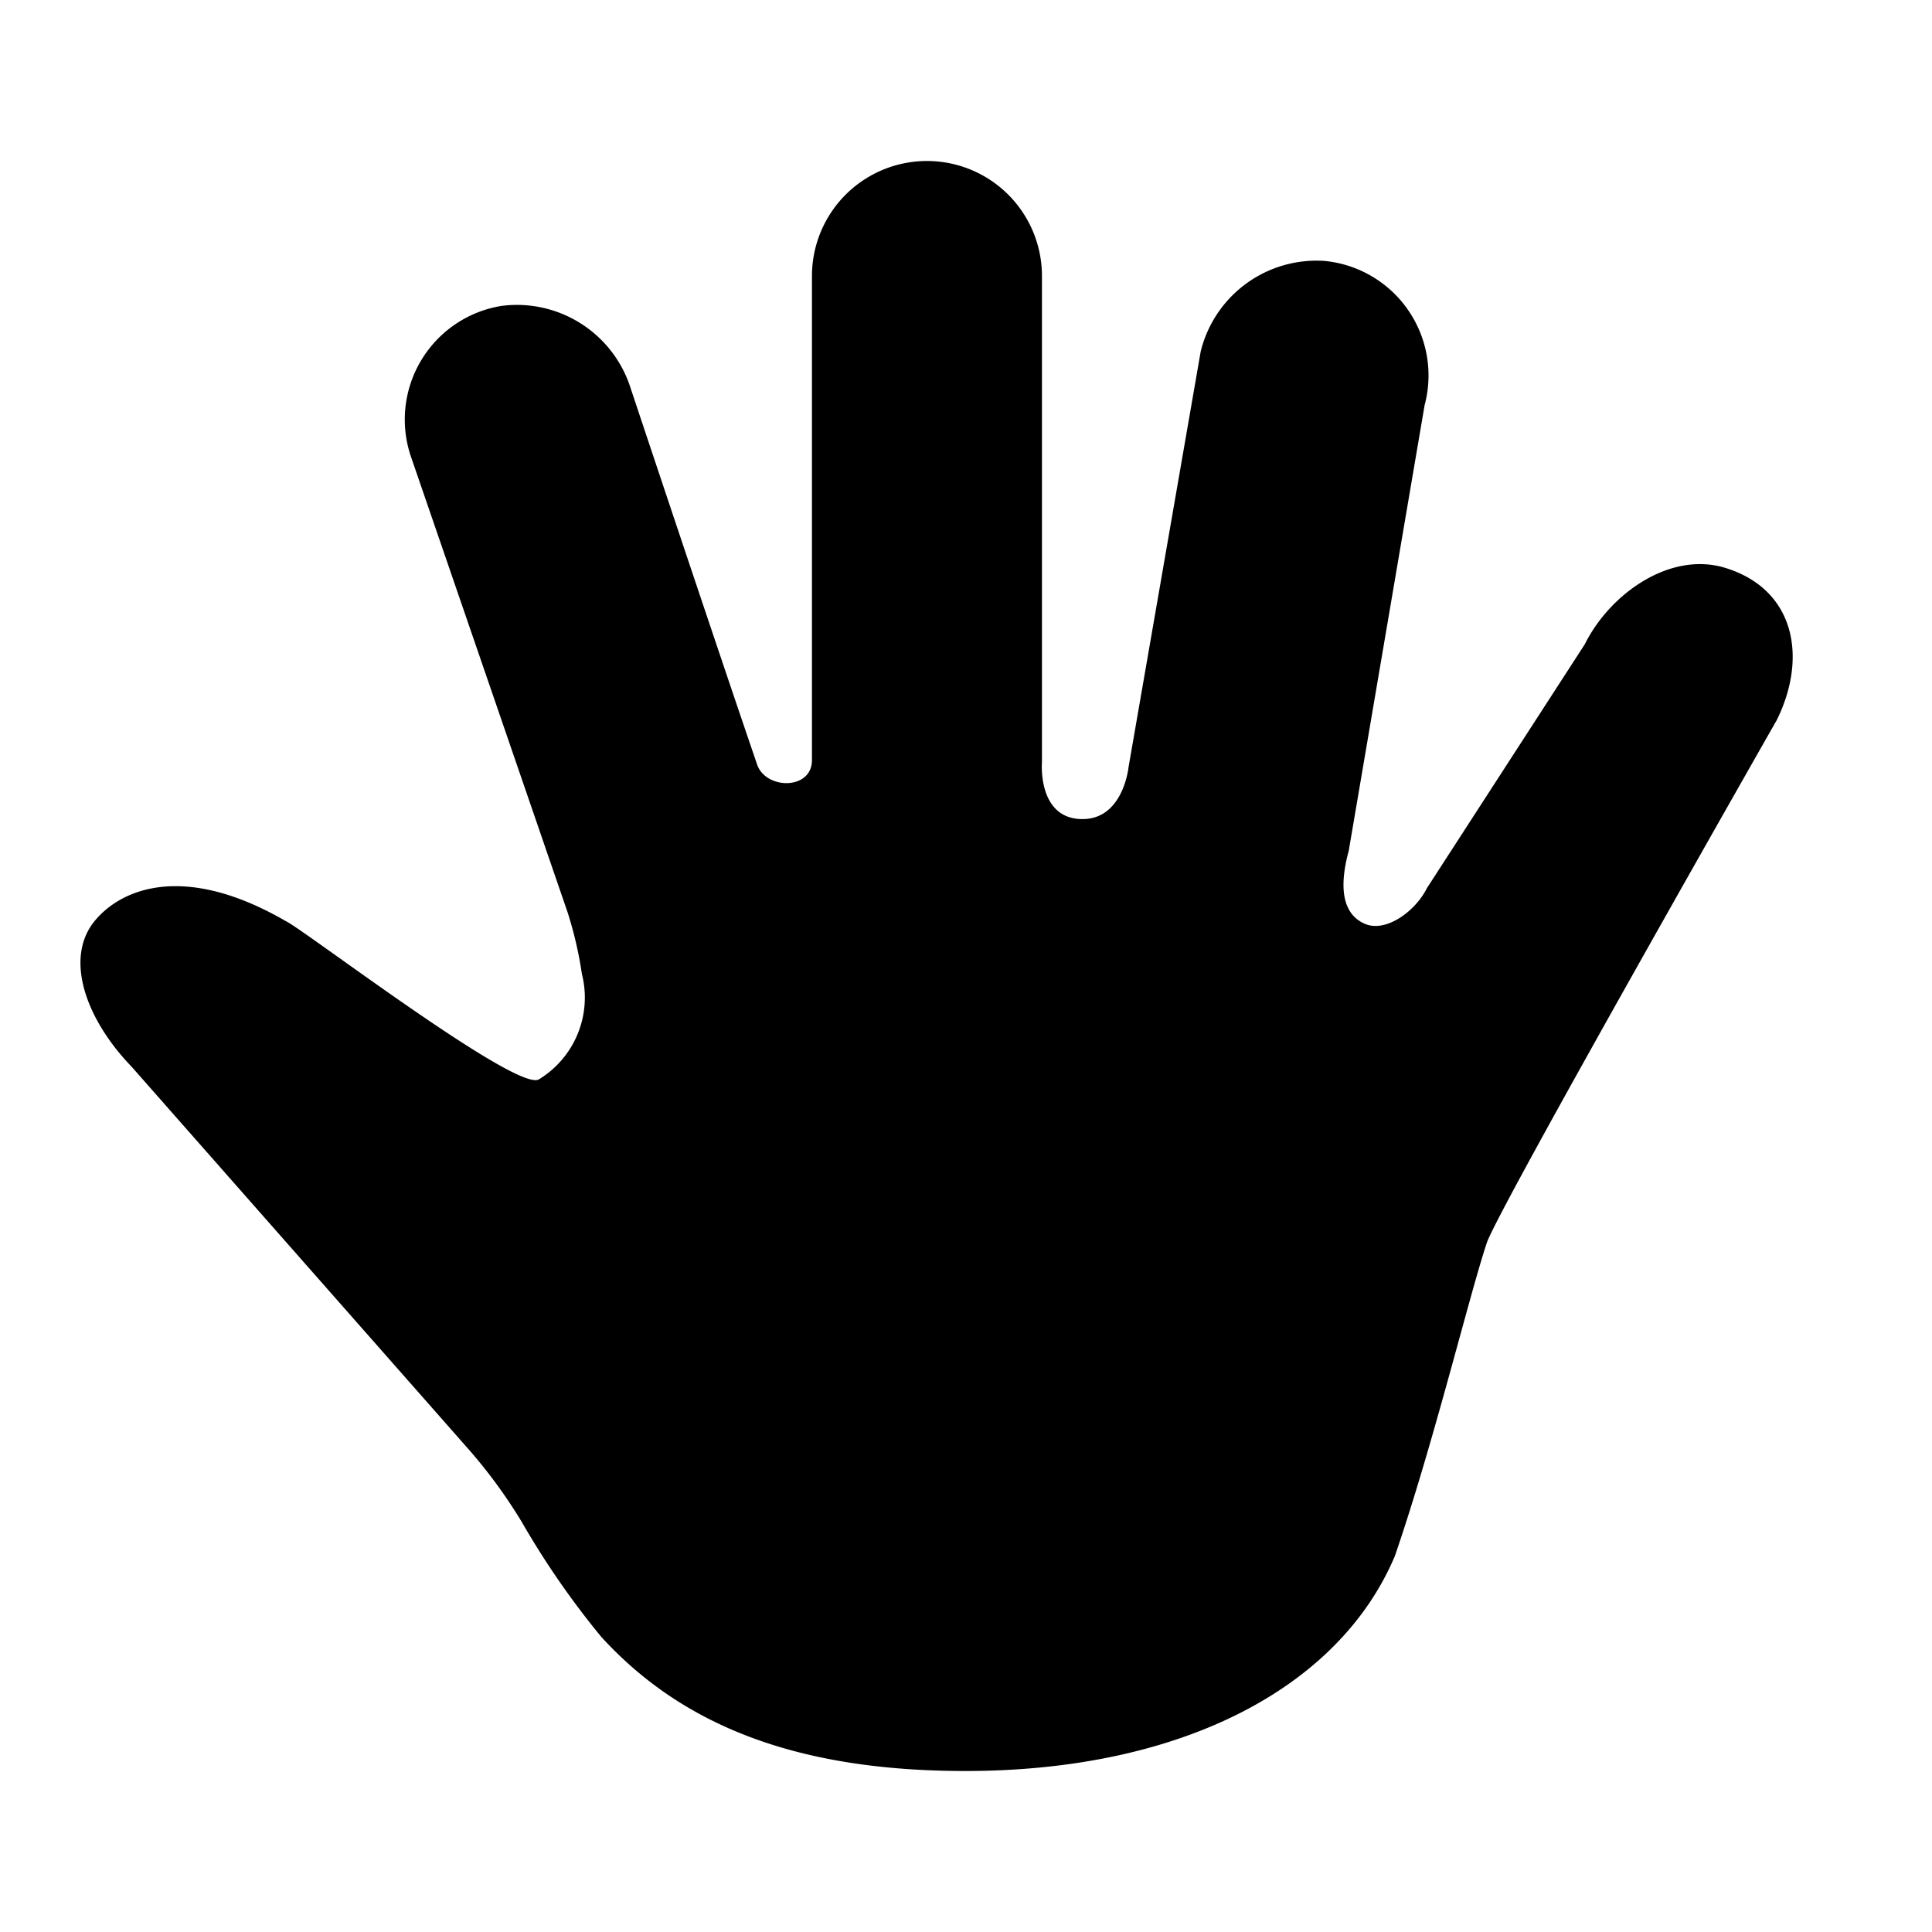 <svg xmlns="http://www.w3.org/2000/svg" height="48" viewBox="0 0 48 48" width="48"><path d="M42.864 14.109c-1.361-.419-2.859.629-3.492 1.9l-3.921 6.057c-.286.576-1.021 1.112-1.542.886s-.666-.835-.4-1.814l1.885-11.071A2.859 2.859 0 0 0 32.9 6.482a2.964 2.964 0 0 0-3.069 2.25l-1.792 10.323s-.131 1.341-1.2 1.294-.952-1.417-.952-1.417V6.857a2.857 2.857 0 1 0-5.714 0v12.025c0 .755-1.148.736-1.361.116-.983-2.867-3.144-9.353-3.144-9.353A2.965 2.965 0 0 0 12.46 7.6a2.86 2.86 0 0 0-2.251 3.743L14.1 22.661a9.632 9.632 0 0 1 .357 1.537 2.38 2.38 0 0 1-1.071 2.62c-.556.317-5.86-3.742-6.287-3.934-2.483-1.438-4.05-.83-4.731-.022-.786.931-.238 2.46.9 3.638l8.36 9.491a12.751 12.751 0 0 1 1.342 1.833 20.786 20.786 0 0 0 1.968 2.843c2 2.19 4.834 3.333 9.047 3.333 5.318 0 9.264-2.033 10.667-5.333.952-2.762 1.854-6.49 2.286-7.786.282-.848 7.206-12.992 7.206-12.992.767-1.554.456-3.246-1.28-3.78Z"/></svg>